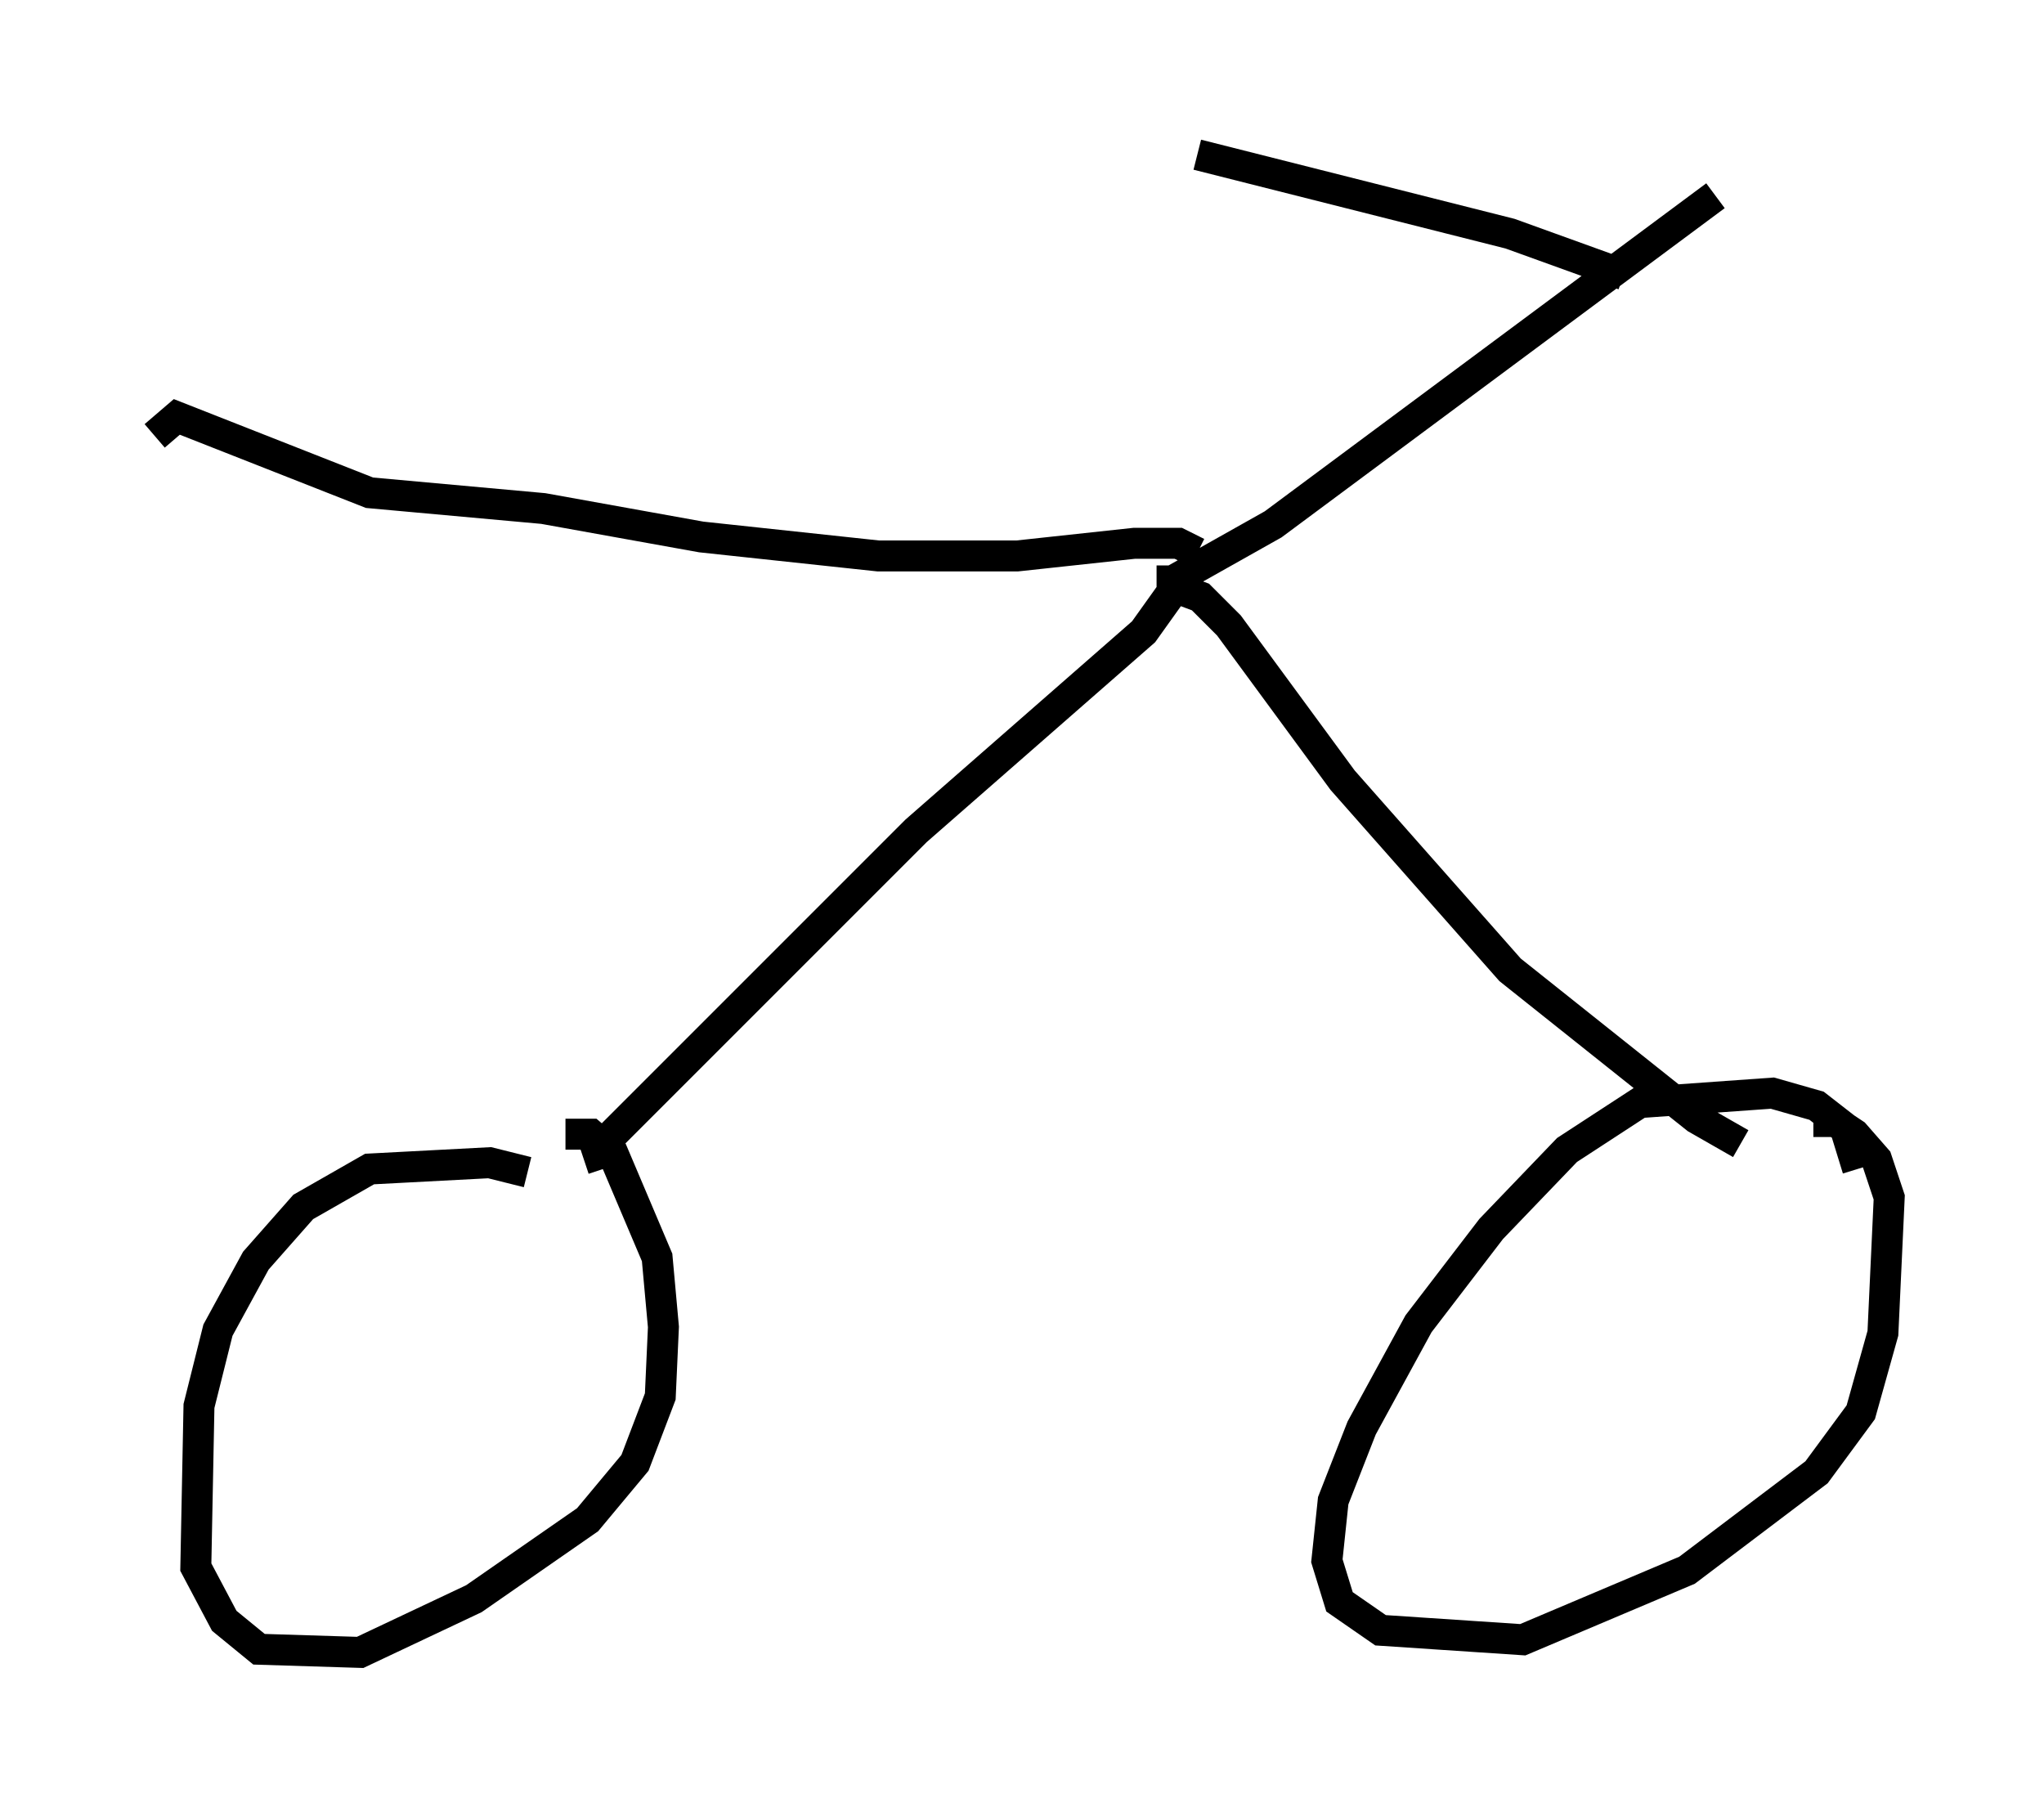 <?xml version="1.0" encoding="utf-8" ?>
<svg baseProfile="full" height="58.388" version="1.1" width="66.044" xmlns="http://www.w3.org/2000/svg" xmlns:ev="http://www.w3.org/2001/xml-events" xmlns:xlink="http://www.w3.org/1999/xlink"><defs /><rect fill="white" height="58.388" width="66.044" x="0" y="0" /><path d="M18.986, 39.607 m-1.94, -1.735 l-1.225, -0.306 -3.879, 0.204 l-2.144, 1.225 -1.531, 1.735 l-1.225, 2.246 -0.613, 2.45 l-0.102, 5.206 0.919, 1.735 l1.123, 0.919 3.267, 0.102 l3.675, -1.735 3.675, -2.552 l1.531, -1.838 0.817, -2.144 l0.102, -2.246 -0.204, -2.246 l-1.429, -3.369 -0.715, -0.613 l-0.817, 0.0 m41.753, 1.123 l-0.408, -1.327 -0.919, -0.715 l-1.429, -0.408 -4.288, 0.306 l-2.348, 1.531 -2.45, 2.552 l-2.348, 3.063 -1.838, 3.369 l-0.919, 2.348 -0.204, 1.94 l0.408, 1.327 1.327, 0.919 l4.594, 0.306 5.308, -2.246 l4.185, -3.165 1.429, -1.94 l0.715, -2.552 0.204, -4.39 l-0.408, -1.225 -0.715, -0.817 l-0.613, -0.408 -0.715, 0.0 m-39.098, 1.531 l-0.204, -0.613 10.311, -10.311 l7.35, -6.431 1.021, -1.429 l0.817, 0.306 0.919, 0.919 l3.675, 5.002 5.41, 6.125 l6.023, 4.798 1.429, 0.817 m-18.375, -18.681 l0.0, 0.51 3.267, -1.838 l14.292, -10.617 m-16.742, 11.536 l-0.613, -0.306 -1.429, 0.0 l-3.777, 0.408 -4.492, 0.0 l-5.717, -0.613 -5.104, -0.919 l-5.615, -0.51 -6.227, -2.45 l-0.715, 0.613 m47.469, -5.206 l-3.675, -1.327 -10.106, -2.552 " fill="none" stroke="black" stroke-width="1" /></svg>